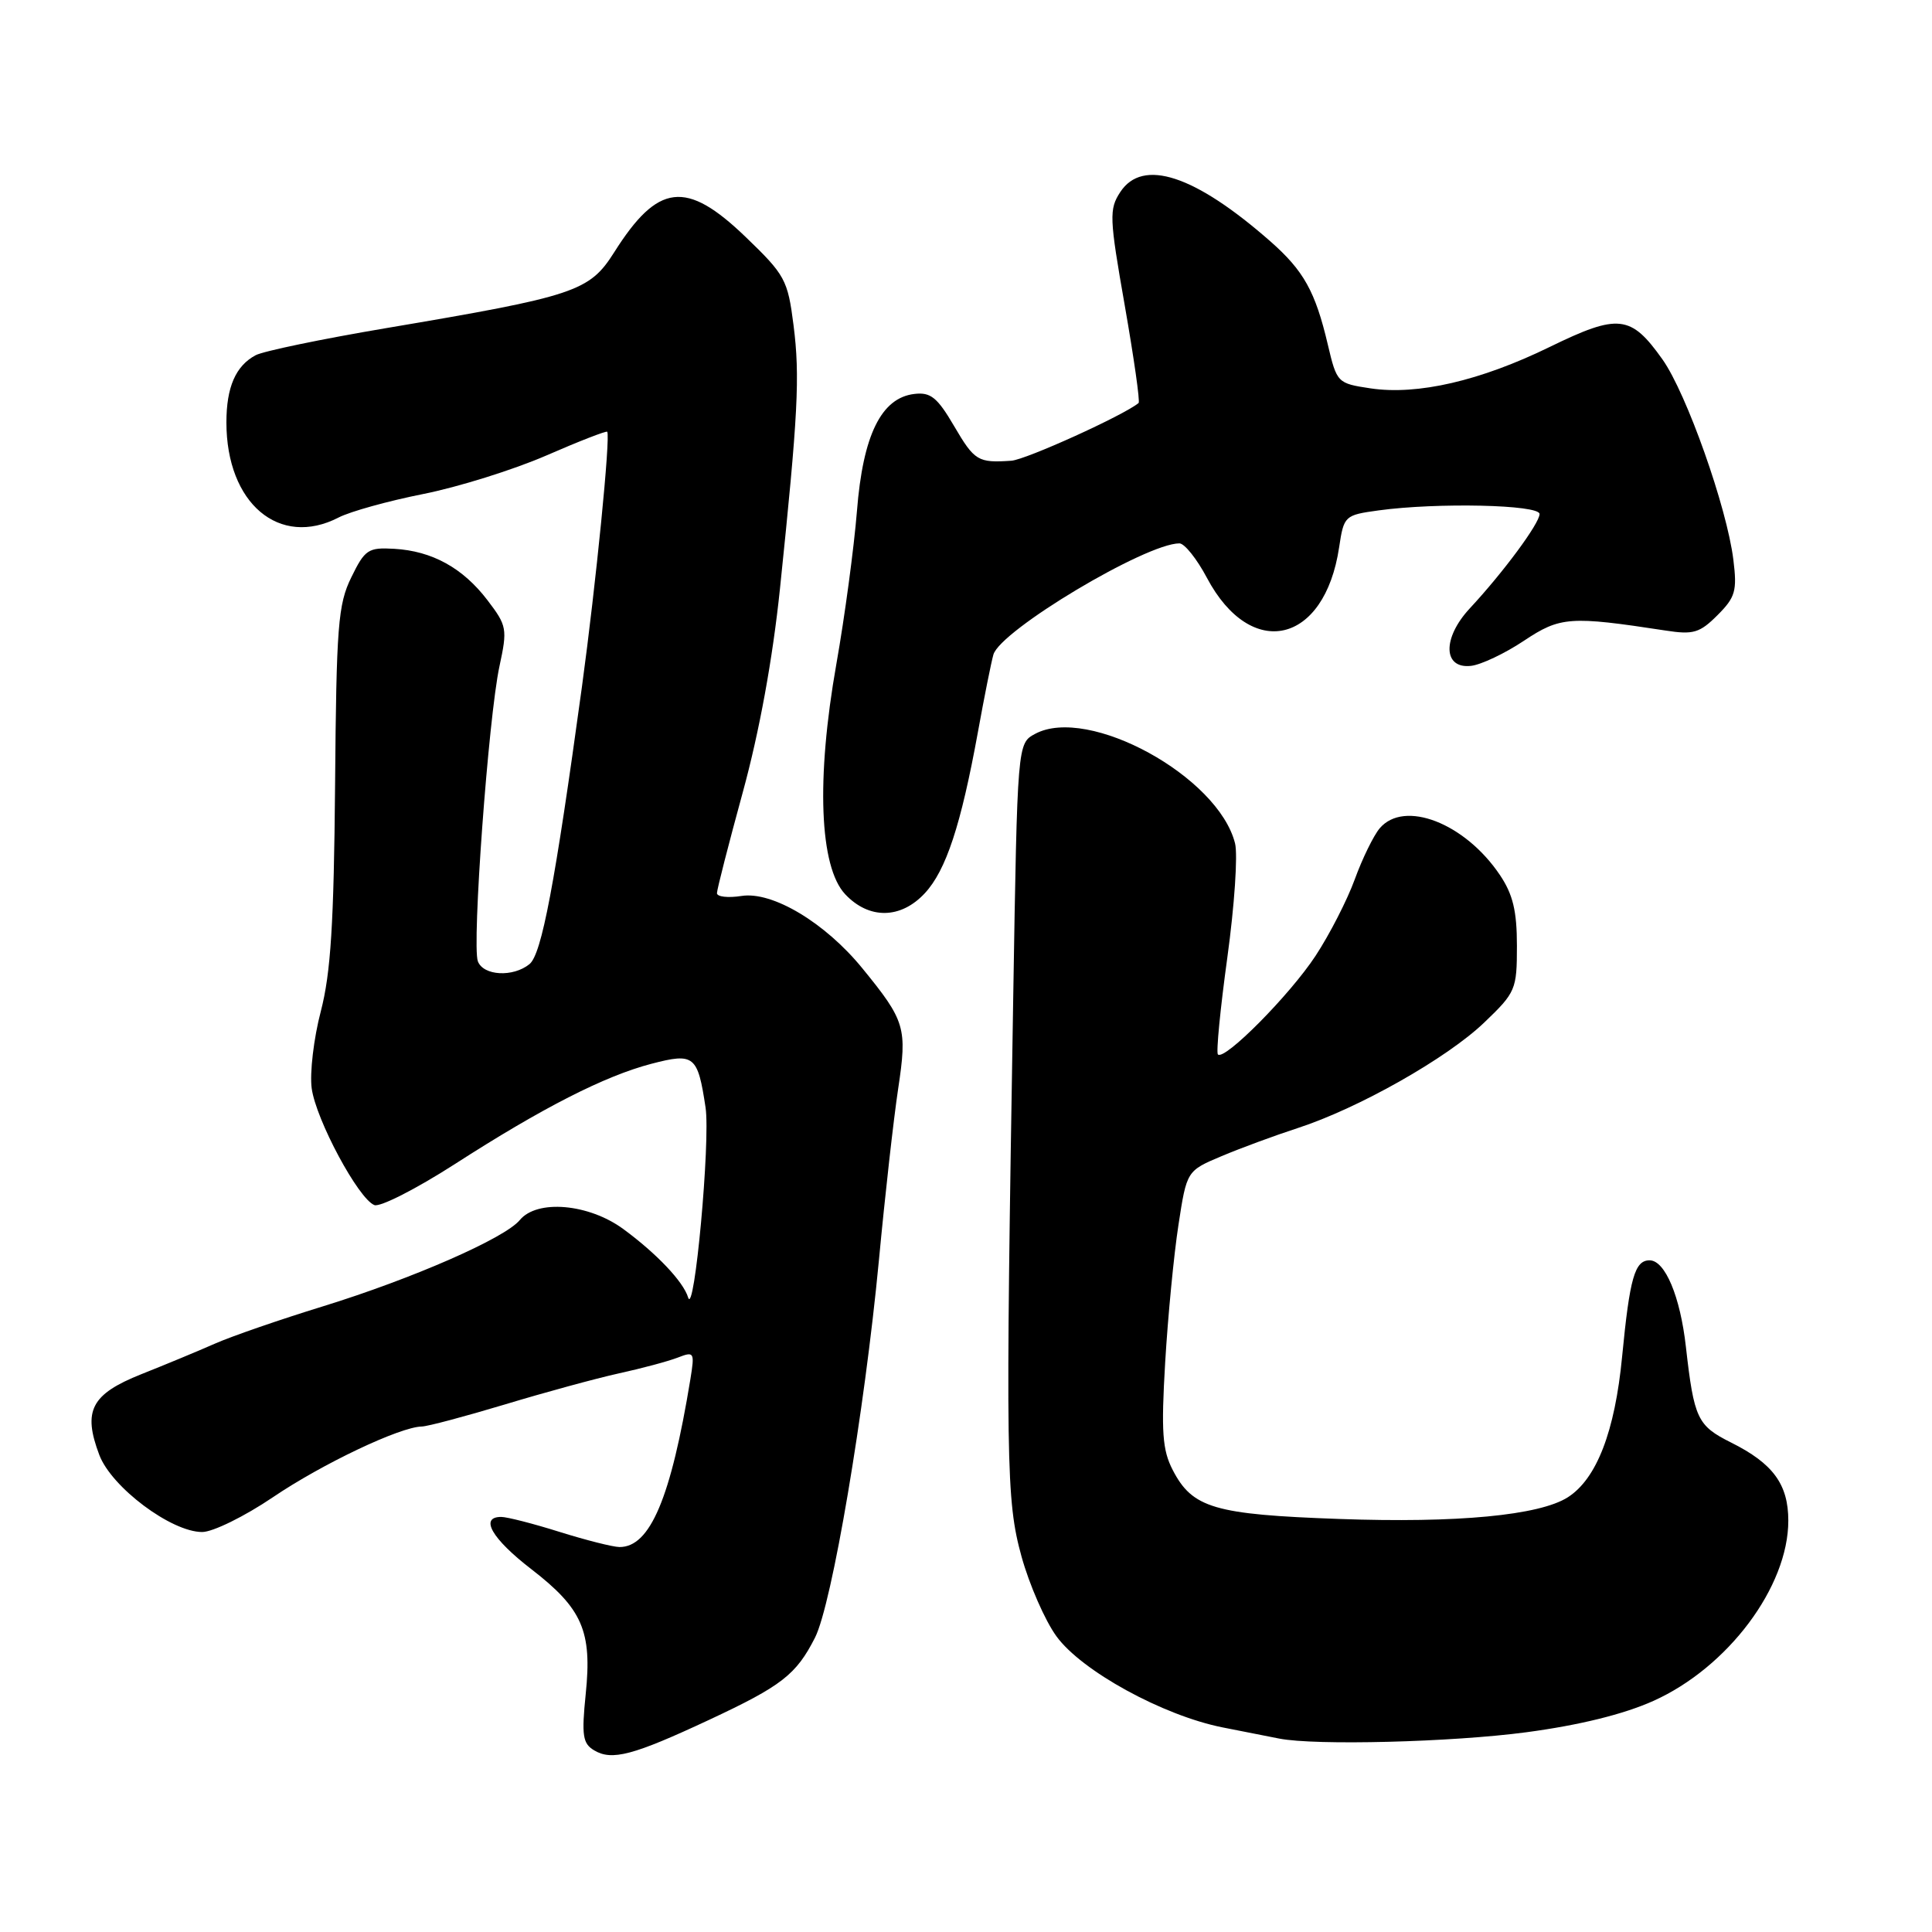 <?xml version="1.0" encoding="UTF-8" standalone="no"?>
<!DOCTYPE svg PUBLIC "-//W3C//DTD SVG 1.1//EN" "http://www.w3.org/Graphics/SVG/1.1/DTD/svg11.dtd" >
<svg xmlns="http://www.w3.org/2000/svg" xmlns:xlink="http://www.w3.org/1999/xlink" version="1.1" viewBox="0 0 256 256">
 <g >
 <path fill="currentColor"
d=" M 93.96 227.89 C 103.59 223.39 105.50 221.90 107.99 217.00 C 110.24 212.57 114.54 187.17 116.46 167.00 C 117.26 158.47 118.41 148.25 119.01 144.27 C 120.23 136.19 119.96 135.28 114.27 128.31 C 109.34 122.26 102.34 118.07 98.25 118.72 C 96.46 119.00 95.00 118.83 95.00 118.35 C 95.00 117.87 96.54 111.86 98.42 104.99 C 100.62 96.96 102.38 87.32 103.35 78.00 C 105.75 54.88 106.01 49.89 105.15 43.11 C 104.38 37.06 104.04 36.44 98.76 31.36 C 90.91 23.82 87.18 24.26 81.39 33.42 C 78.09 38.63 76.27 39.24 51.10 43.49 C 42.63 44.92 34.88 46.53 33.87 47.07 C 31.23 48.48 30.00 51.30 30.00 55.97 C 30.00 66.70 37.01 72.63 44.87 68.57 C 46.40 67.78 51.44 66.38 56.07 65.46 C 60.71 64.54 68.05 62.24 72.38 60.36 C 76.71 58.47 80.35 57.06 80.46 57.21 C 80.91 57.84 78.97 77.35 77.11 91.00 C 73.52 117.22 71.77 126.44 70.16 127.75 C 67.98 129.52 64.05 129.30 63.32 127.38 C 62.51 125.28 64.72 95.07 66.18 88.29 C 67.25 83.33 67.17 82.91 64.60 79.54 C 61.34 75.26 57.26 73.01 52.24 72.72 C 48.79 72.52 48.35 72.81 46.55 76.50 C 44.79 80.08 44.57 82.95 44.40 104.00 C 44.24 122.38 43.83 128.92 42.51 134.00 C 41.57 137.57 41.03 142.17 41.30 144.20 C 41.86 148.36 47.50 158.87 49.61 159.68 C 50.37 159.97 55.16 157.53 60.25 154.26 C 71.87 146.78 80.13 142.57 86.34 140.95 C 91.99 139.48 92.45 139.85 93.49 146.75 C 94.15 151.17 92.00 174.61 91.18 171.92 C 90.54 169.82 87.02 166.11 82.60 162.86 C 78.01 159.49 71.16 158.89 68.87 161.67 C 66.89 164.07 54.66 169.43 42.78 173.10 C 37.12 174.84 30.70 177.06 28.50 178.03 C 26.30 179.00 21.90 180.83 18.72 182.09 C 12.08 184.74 10.94 186.92 13.16 192.79 C 14.78 197.07 22.69 203.00 26.79 203.00 C 28.20 203.00 32.41 200.93 36.15 198.40 C 42.69 193.97 53.00 189.07 55.89 189.02 C 56.65 189.01 61.60 187.69 66.89 186.10 C 72.18 184.50 78.97 182.65 82.00 181.98 C 85.03 181.32 88.53 180.38 89.80 179.89 C 91.99 179.04 92.06 179.16 91.48 182.75 C 88.90 198.50 86.14 205.02 82.08 204.99 C 81.21 204.98 77.65 204.08 74.16 202.99 C 70.67 201.89 67.19 201.00 66.41 201.00 C 63.51 201.00 65.17 203.89 70.40 207.92 C 77.17 213.15 78.47 216.12 77.61 224.47 C 77.05 229.97 77.21 231.03 78.73 231.93 C 81.09 233.34 83.90 232.59 93.96 227.89 Z  M 202.27 229.53 C 209.30 228.59 215.14 227.15 219.08 225.38 C 228.95 220.95 236.96 210.26 236.96 201.50 C 236.96 196.68 234.94 193.92 229.37 191.14 C 224.91 188.91 224.47 187.99 223.39 178.46 C 222.64 171.78 220.63 167.00 218.58 167.00 C 216.61 167.00 215.95 169.33 214.94 179.74 C 213.99 189.69 211.56 195.96 207.74 198.40 C 203.96 200.80 193.10 201.83 177.45 201.27 C 160.89 200.68 158.00 199.83 155.39 194.78 C 154.02 192.13 153.85 189.74 154.39 180.55 C 154.75 174.47 155.54 166.27 156.15 162.32 C 157.25 155.14 157.25 155.14 161.88 153.19 C 164.42 152.12 168.95 150.45 171.94 149.48 C 179.98 146.87 191.74 140.22 196.67 135.49 C 200.84 131.50 201.00 131.12 201.00 125.32 C 201.00 120.71 200.47 118.50 198.73 115.92 C 194.10 109.05 186.06 105.94 182.82 109.75 C 182.01 110.71 180.52 113.75 179.52 116.50 C 178.52 119.25 176.18 123.82 174.32 126.65 C 170.92 131.83 162.25 140.58 161.38 139.72 C 161.13 139.46 161.69 133.68 162.63 126.86 C 163.57 120.04 164.03 113.25 163.65 111.75 C 161.43 102.88 144.21 93.45 137.16 97.24 C 134.81 98.50 134.81 98.50 134.26 132.00 C 133.23 193.93 133.30 198.79 135.36 206.26 C 136.39 209.97 138.46 214.72 139.98 216.81 C 143.30 221.40 154.08 227.31 162.00 228.89 C 165.03 229.49 168.40 230.16 169.50 230.37 C 174.27 231.31 192.36 230.85 202.27 229.53 Z  M 122.55 118.35 C 125.36 115.32 127.33 109.33 129.57 97.05 C 130.42 92.35 131.35 87.71 131.63 86.74 C 132.56 83.52 151.82 72.00 156.28 72.00 C 156.95 72.00 158.59 74.05 159.92 76.56 C 165.78 87.60 175.52 85.36 177.44 72.53 C 178.07 68.34 178.17 68.25 182.68 67.63 C 190.41 66.57 204.00 66.87 204.00 68.11 C 204.00 69.34 199.21 75.83 194.74 80.63 C 191.10 84.56 191.20 88.65 194.92 88.23 C 196.25 88.08 199.40 86.59 201.92 84.91 C 206.74 81.70 208.03 81.61 220.70 83.55 C 224.37 84.12 225.22 83.87 227.57 81.52 C 229.95 79.14 230.19 78.30 229.68 74.17 C 228.83 67.26 223.48 52.13 220.29 47.63 C 216.09 41.71 214.46 41.53 205.35 45.97 C 196.14 50.47 187.81 52.39 181.60 51.46 C 177.21 50.80 177.14 50.73 175.94 45.65 C 174.29 38.63 172.75 35.87 168.34 31.99 C 158.31 23.18 151.41 20.92 148.44 25.45 C 146.95 27.73 146.99 28.83 149.04 40.50 C 150.25 47.42 151.08 53.23 150.87 53.40 C 148.91 55.03 135.93 60.92 134.00 61.05 C 129.59 61.35 129.13 61.08 126.42 56.45 C 124.20 52.66 123.31 51.94 121.16 52.20 C 116.77 52.71 114.34 57.66 113.55 67.72 C 113.16 72.55 111.94 81.67 110.82 88.00 C 108.13 103.23 108.58 114.86 111.99 118.49 C 115.15 121.85 119.36 121.79 122.55 118.35 Z "/>
</g>
</svg>